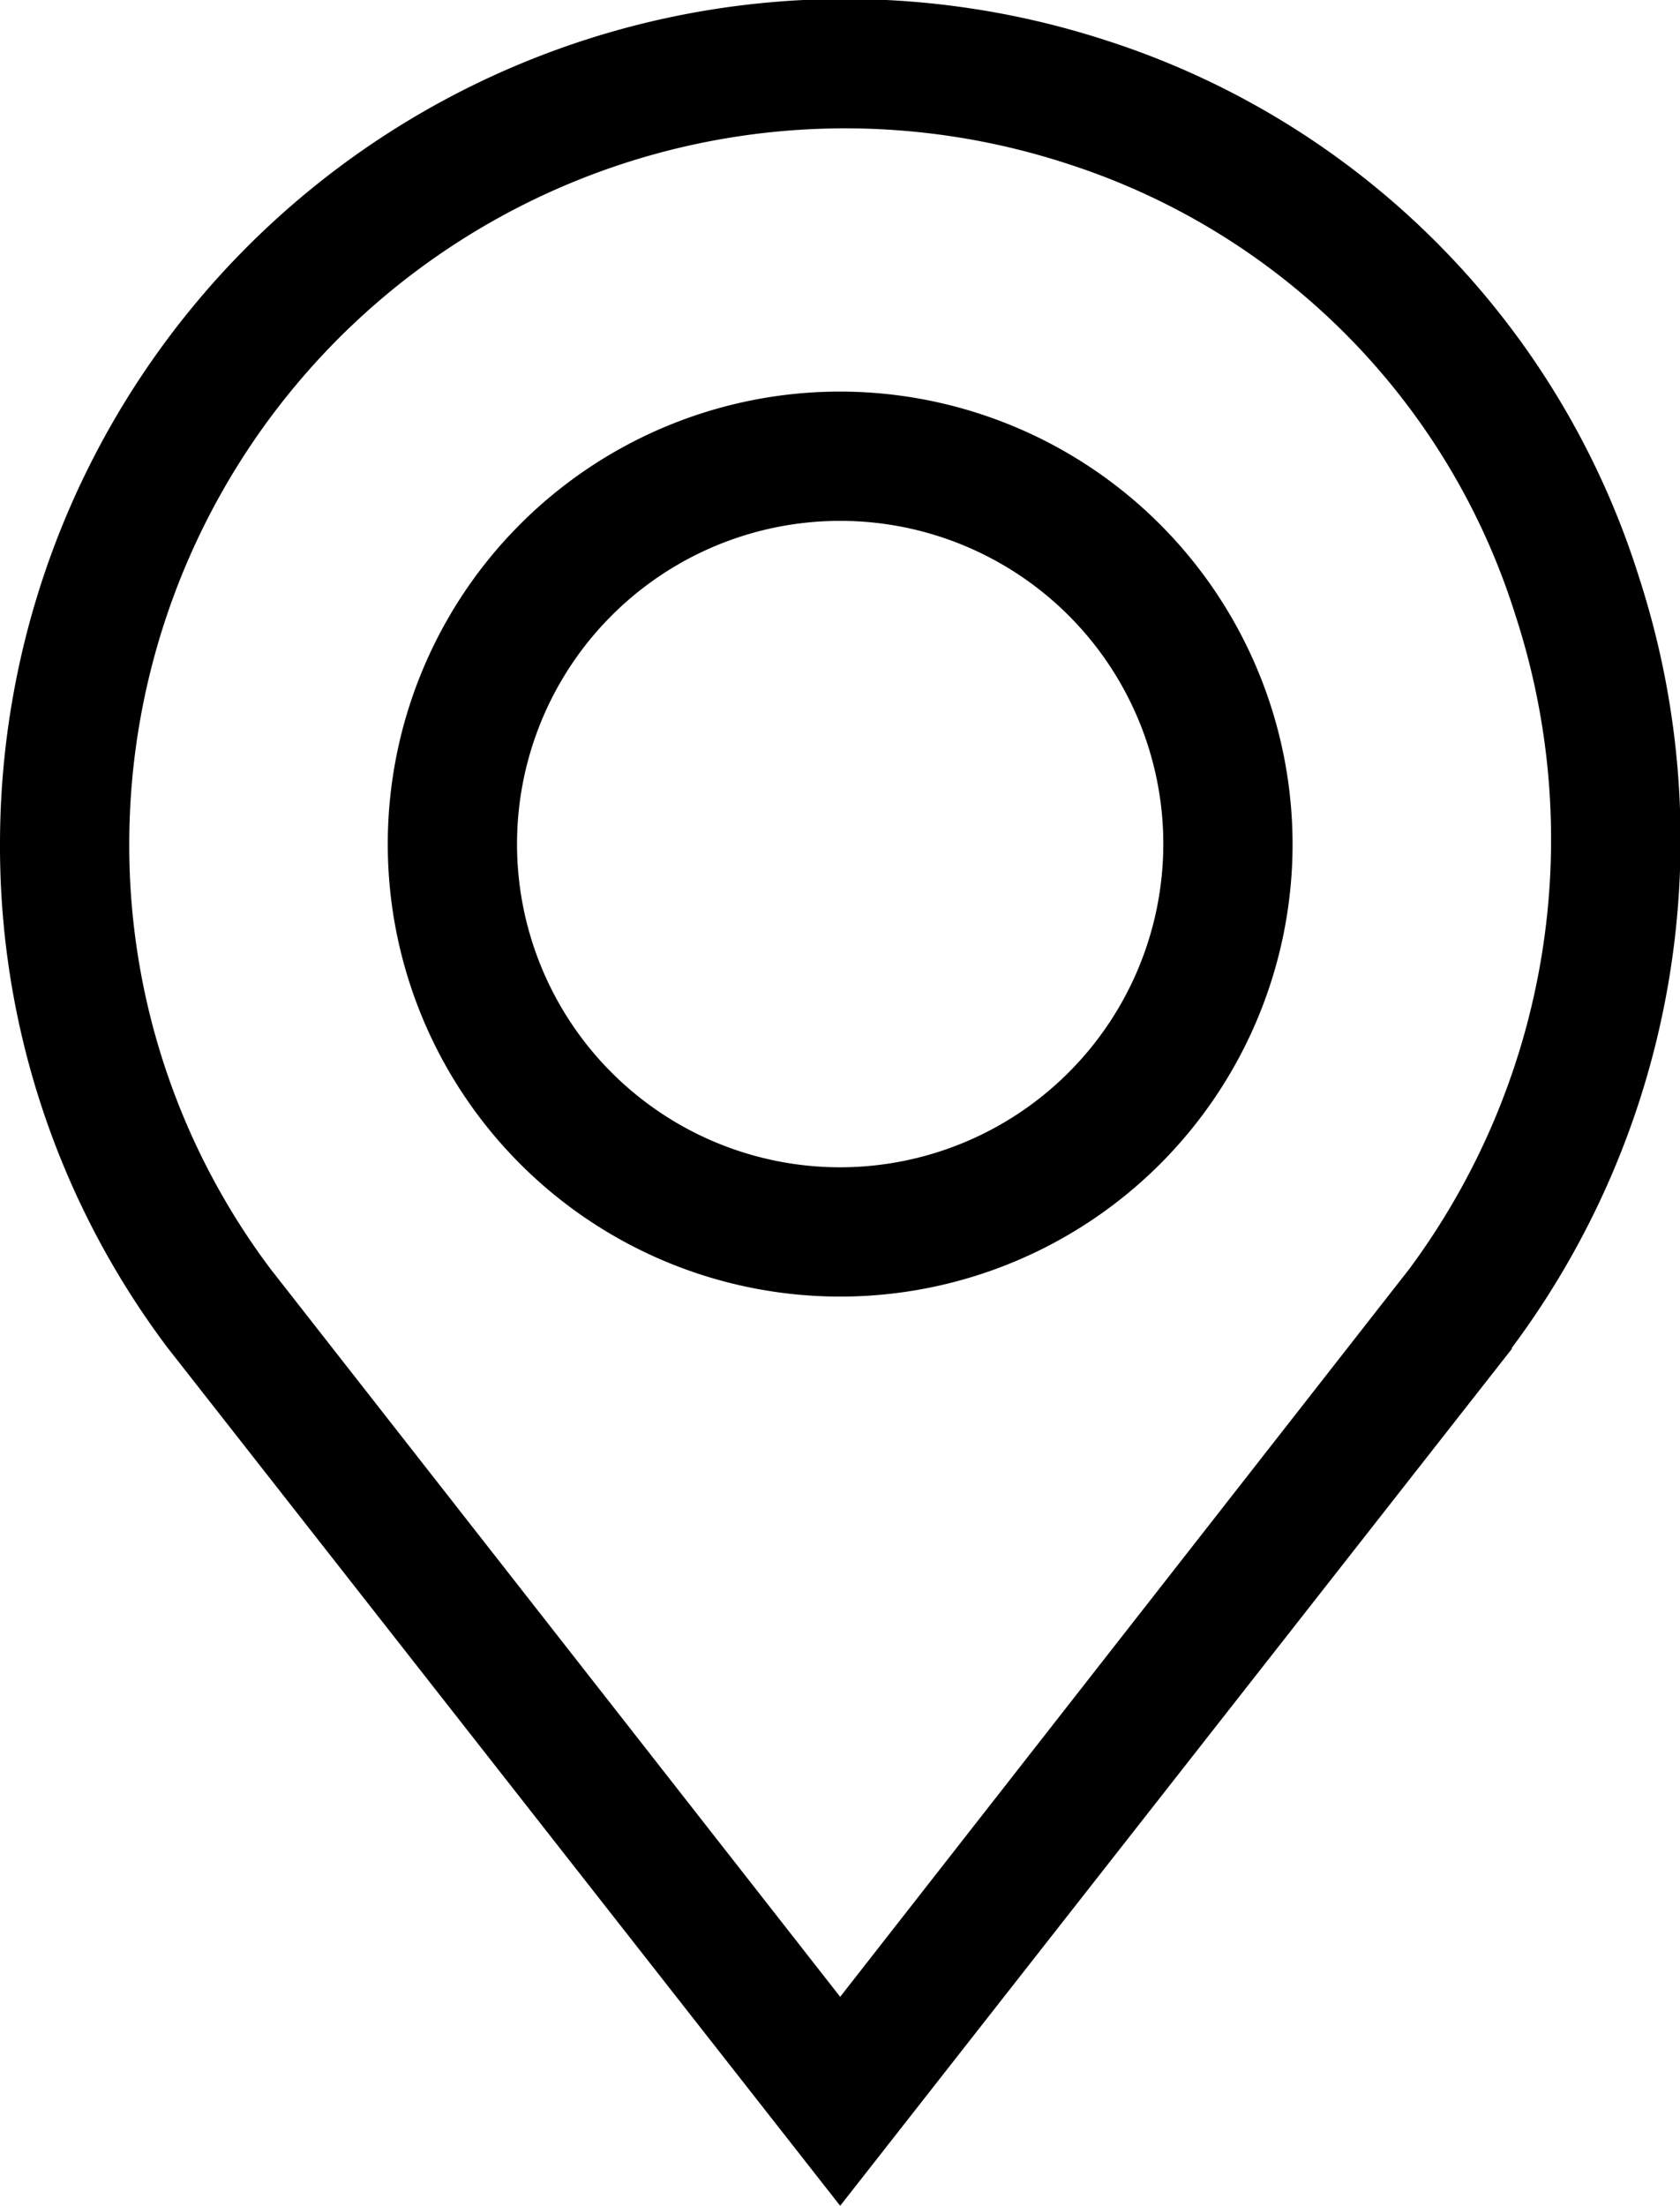 <svg xmlns="http://www.w3.org/2000/svg" width="9.93" height="13.035" viewBox="0 0 9.93 13.035">
    <g>
        <g>
            <g>
                <path d="M70.66 3.415A4.859 4.859 0 0 0 67.51.239a4.994 4.994 0 0 0-6.539 4.749 4.924 4.924 0 0 0 .991 2.977l3.975 5.07 3.97-5.064v-.006a5.02 5.02 0 0 0 .753-4.55zM69.3 7.5l-3.363 4.3-3.366-4.3a4.166 4.166 0 0 1-.836-2.515A4.231 4.231 0 0 1 67.284.969a4.085 4.085 0 0 1 2.646 2.672A4.265 4.265 0 0 1 69.3 7.5z" transform="translate(-60.971) translate(60.971) translate(-60.971)"/>
            </g>
        </g>
        <g>
            <g>
                <path d="M153.668 90.895a2.674 2.674 0 1 0 2.674 2.674 2.677 2.677 0 0 0-2.674-2.674zm0 4.584a1.91 1.91 0 1 1 1.91-1.91 1.912 1.912 0 0 1-1.91 1.91z" transform="translate(-60.971) translate(63.263 2.314) translate(-150.994 -90.895)"/>
            </g>
        </g>
    </g>
</svg>
